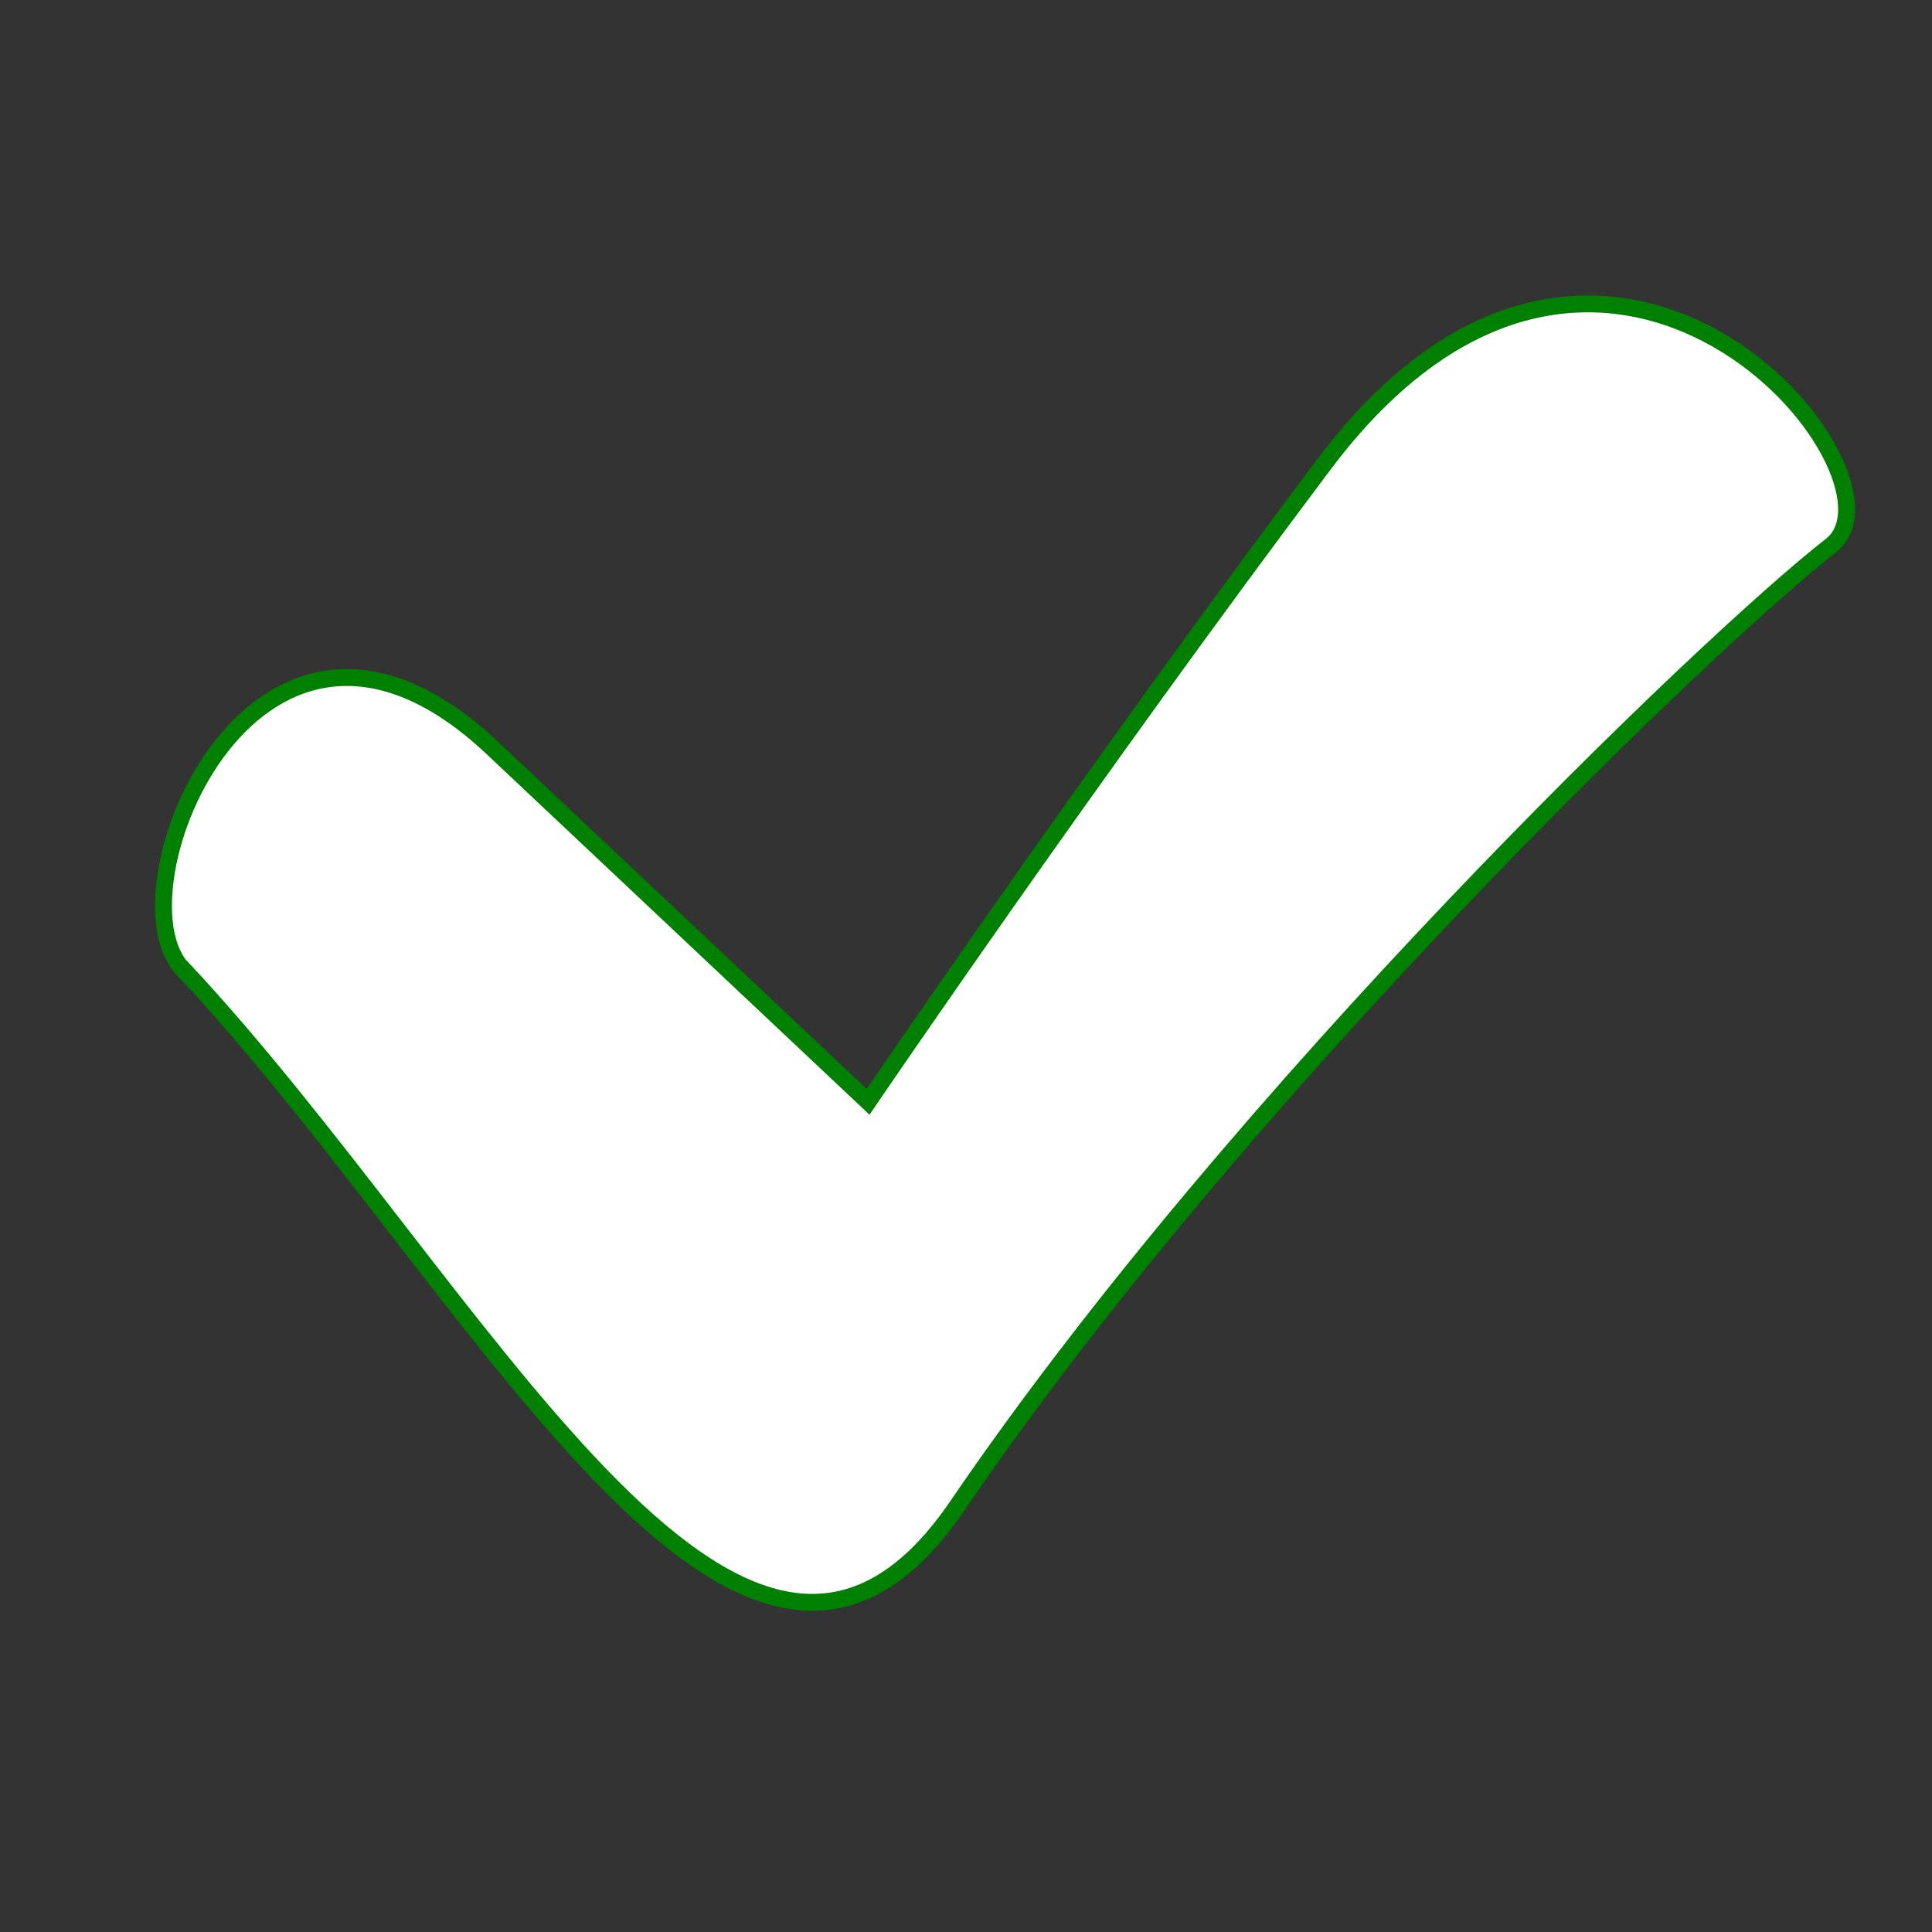 <?xml version="1.0" encoding="UTF-8" standalone="no"?>
<!-- Created with Inkscape (http://www.inkscape.org/) -->

<svg
   xmlns:dc="http://purl.org/dc/elements/1.1/"
   xmlns:cc="http://creativecommons.org/ns#"
   xmlns:rdf="http://www.w3.org/1999/02/22-rdf-syntax-ns#"
   xmlns:svg="http://www.w3.org/2000/svg"
   xmlns="http://www.w3.org/2000/svg"
   xmlns:sodipodi="http://sodipodi.sourceforge.net/DTD/sodipodi-0.dtd"
   xmlns:inkscape="http://www.inkscape.org/namespaces/inkscape"
   width="16"
   height="16"
   viewBox="0 0 4.233 4.233"
   version="1.1"
   id="svg8"
   inkscape:version="0.92.3 (2405546, 2018-03-11)"
   sodipodi:docname="aprovar.svg">
  <rect x="0" y="0" width="4.233" height="4.233" fill="#333333" stroke="none"/>
  <defs
     id="defs2" />
  <sodipodi:namedview
     id="base"
     pagecolor="#ffffff"
     bordercolor="#666666"
     borderopacity="1.0"
     inkscape:pageopacity="0.0"
     inkscape:pageshadow="2"
     inkscape:zoom="34.128204"
     inkscape:cx="-2.1406343"
     inkscape:cy="2.147369"
     inkscape:document-units="px"
     inkscape:current-layer="layer1"
     showgrid="false"
     units="px"
     showguides="true"
     inkscape:guide-bbox="true"
     inkscape:window-width="1920"
     inkscape:window-height="1025"
     inkscape:window-x="0"
     inkscape:window-y="0"
     inkscape:window-maximized="1">
    <sodipodi:guide
       position="2.119,2.485"
       orientation="1,0"
       id="guide817"
       inkscape:locked="false" />
    <sodipodi:guide
       position="-0.786,2.11"
       orientation="0,1"
       id="guide819"
       inkscape:locked="false" />
  </sodipodi:namedview>
  <g
     inkscape:label="Camada 1"
     inkscape:groupmode="layer"
     id="layer1"
     transform="translate(0,-292.767)">
    <path
       style="fill:#ffffff;stroke:#008000;stroke-width:0.037;stroke-linecap:butt;stroke-linejoin:miter;stroke-miterlimit:4;stroke-dasharray:none;stroke-opacity:1"
       d="m 0.4,294.89 c -0.162,-0.173 0.164,-0.969 0.679,-0.484 l 0.823,0.775 c 0,0 0.484,-0.712 0.999,-1.397 0.614,-0.816 1.307,0.025 1.111,0.178 -0.273,0.213 -1.297,1.198 -1.915,2.105 -0.473,0.693 -1.05,-0.487 -1.697,-1.178 z"
       id="path819"
       inkscape:connector-curvature="0"
       sodipodi:nodetypes="sscssss" />
  </g>
</svg>
